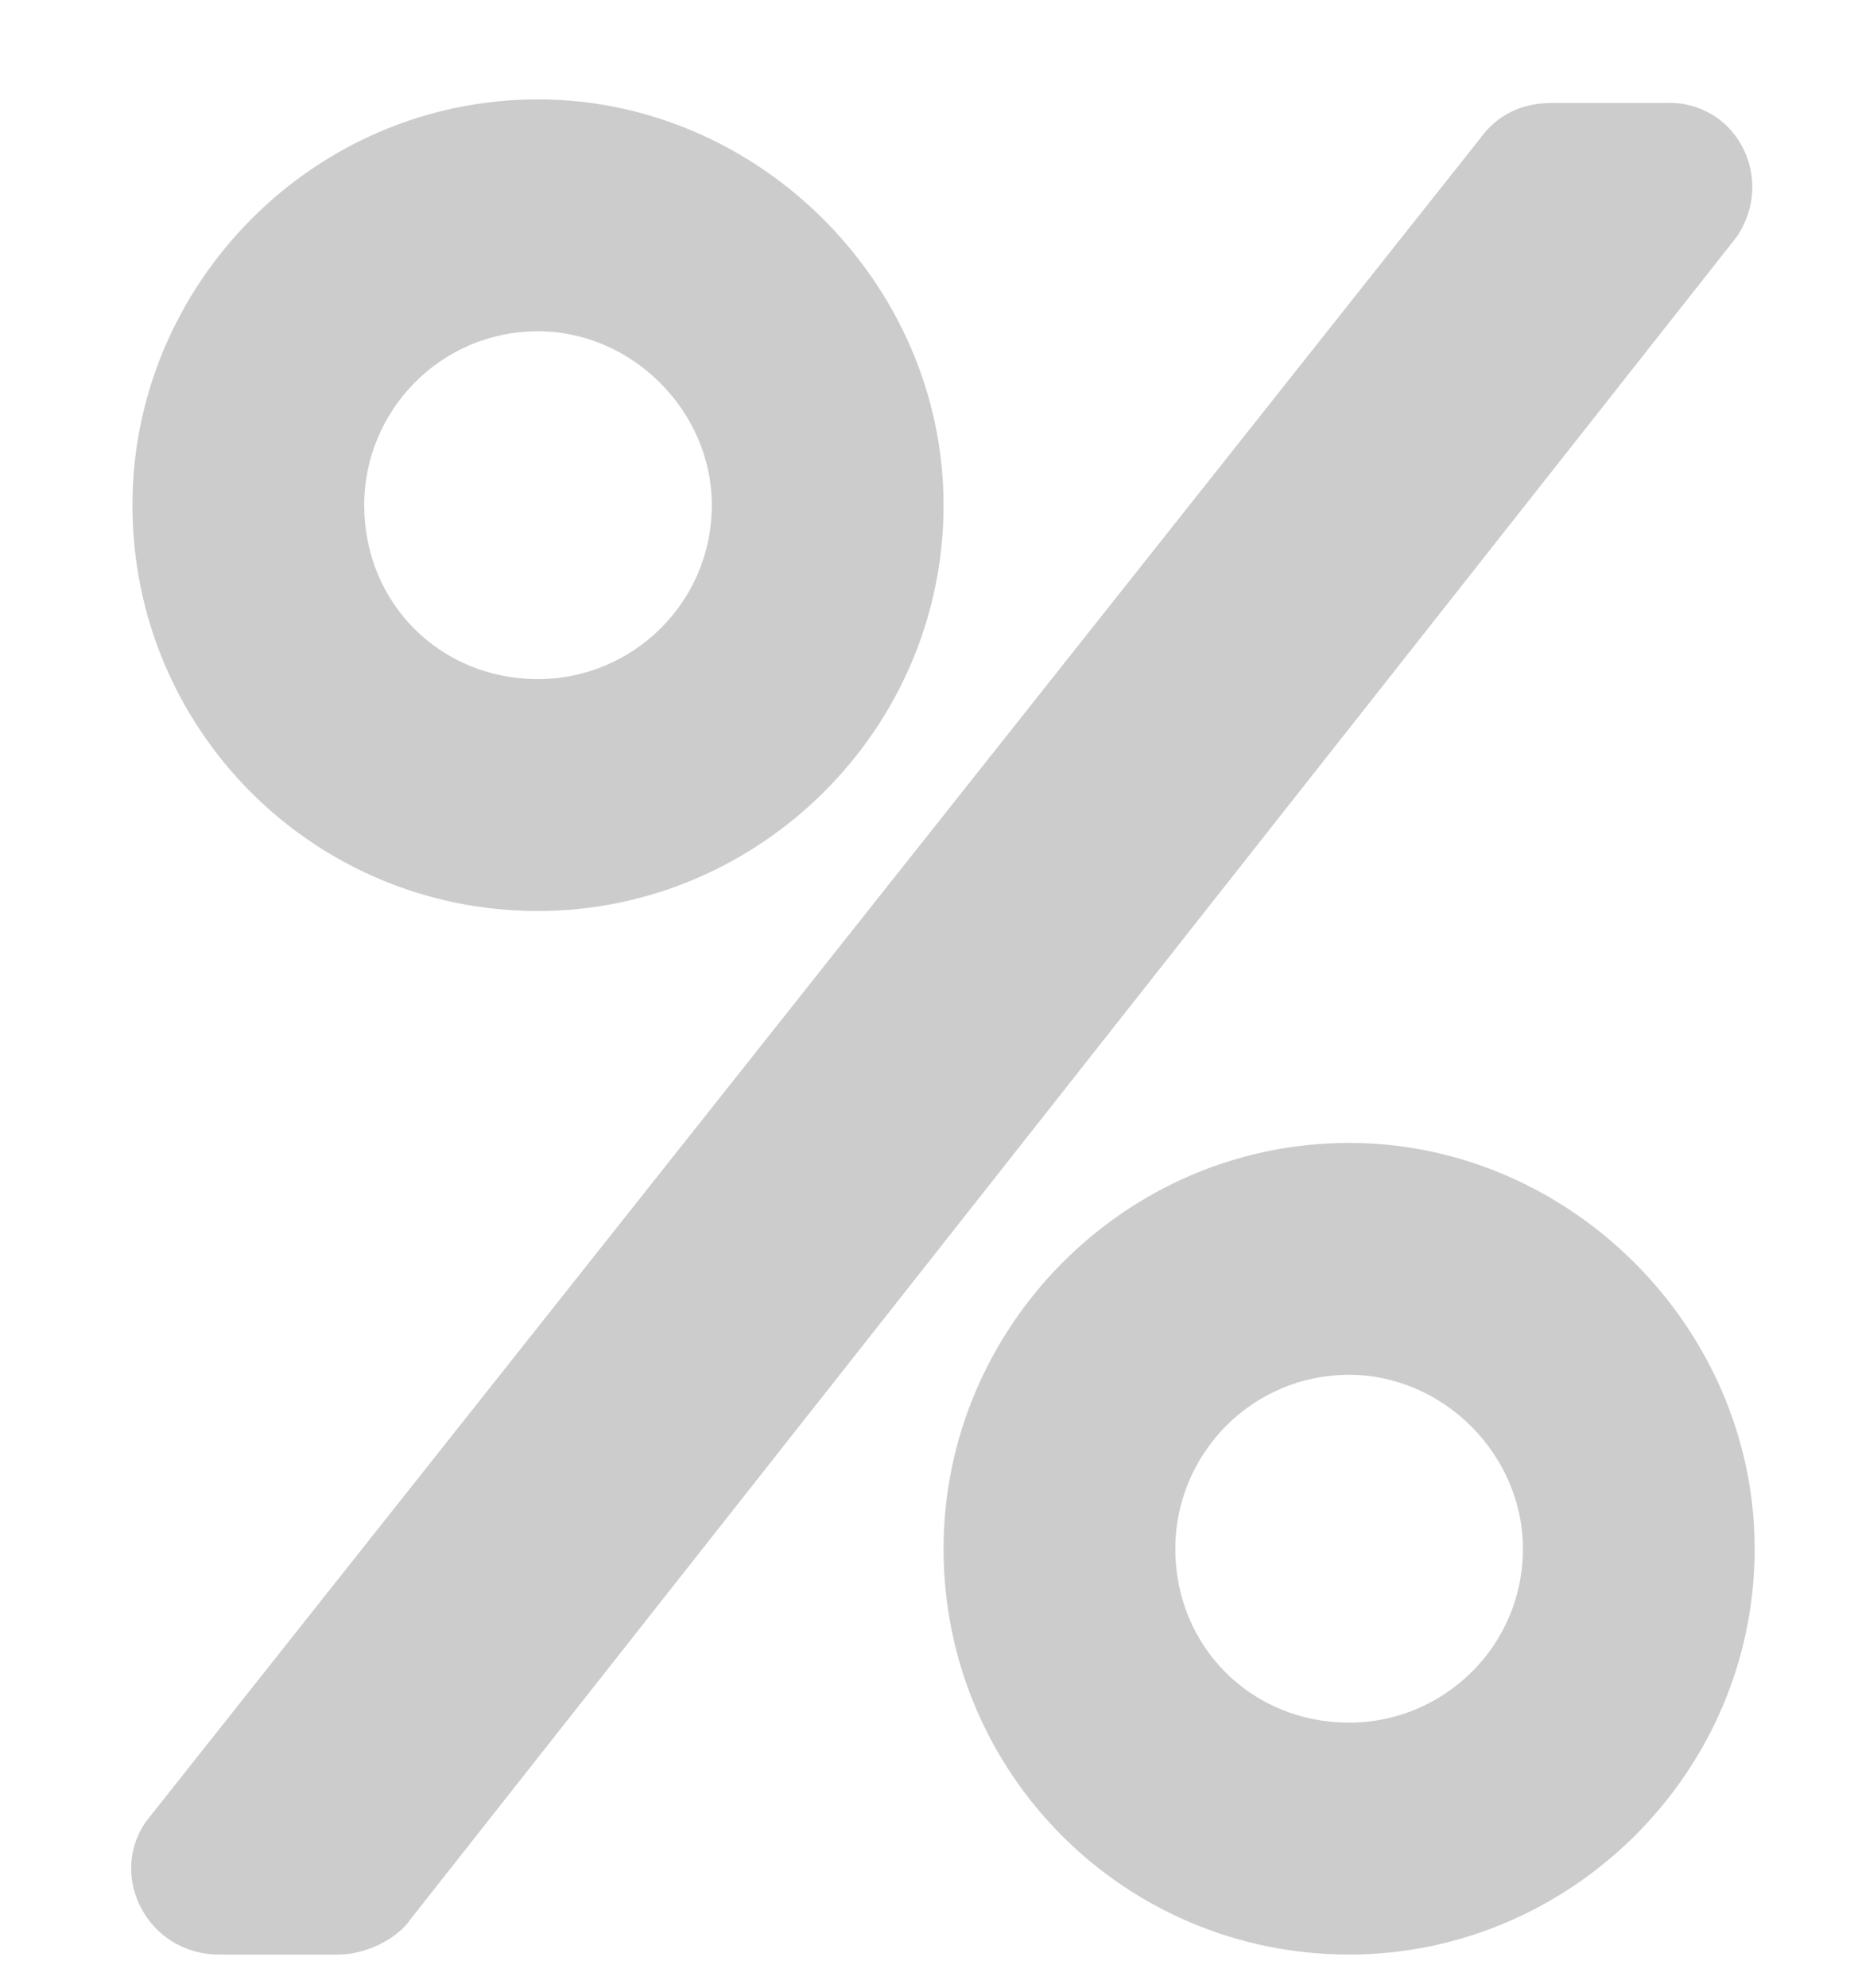 <svg width="14" height="15" viewBox="0 0 14 15" fill="none" xmlns="http://www.w3.org/2000/svg">
<path d="M4.062 6.875C5.73 6.875 7.125 5.508 7.125 3.812C7.125 2.145 5.73 0.75 4.062 0.75C2.367 0.75 1 2.145 1 3.812C1 5.508 2.367 6.875 4.062 6.875ZM4.062 2.5C4.773 2.5 5.375 3.102 5.375 3.812C5.375 4.551 4.773 5.125 4.062 5.125C3.324 5.125 2.75 4.551 2.75 3.812C2.75 3.102 3.324 2.5 4.062 2.5ZM10.188 8.625C8.492 8.625 7.125 10.02 7.125 11.688C7.125 13.383 8.492 14.75 10.188 14.75C11.855 14.75 13.25 13.383 13.25 11.688C13.25 10.02 11.855 8.625 10.188 8.625ZM10.188 13C9.449 13 8.875 12.426 8.875 11.688C8.875 10.977 9.449 10.375 10.188 10.375C10.898 10.375 11.5 10.977 11.5 11.688C11.5 12.426 10.898 13 10.188 13ZM11.719 0.777C11.5 0.777 11.309 0.859 11.172 1.051L1.109 13.738C0.809 14.148 1.109 14.75 1.656 14.75H2.559C2.75 14.75 2.996 14.641 3.105 14.477L13.113 1.789C13.414 1.352 13.113 0.75 12.566 0.777H11.719Z" fill="#CCCCCC"/>
</svg>
